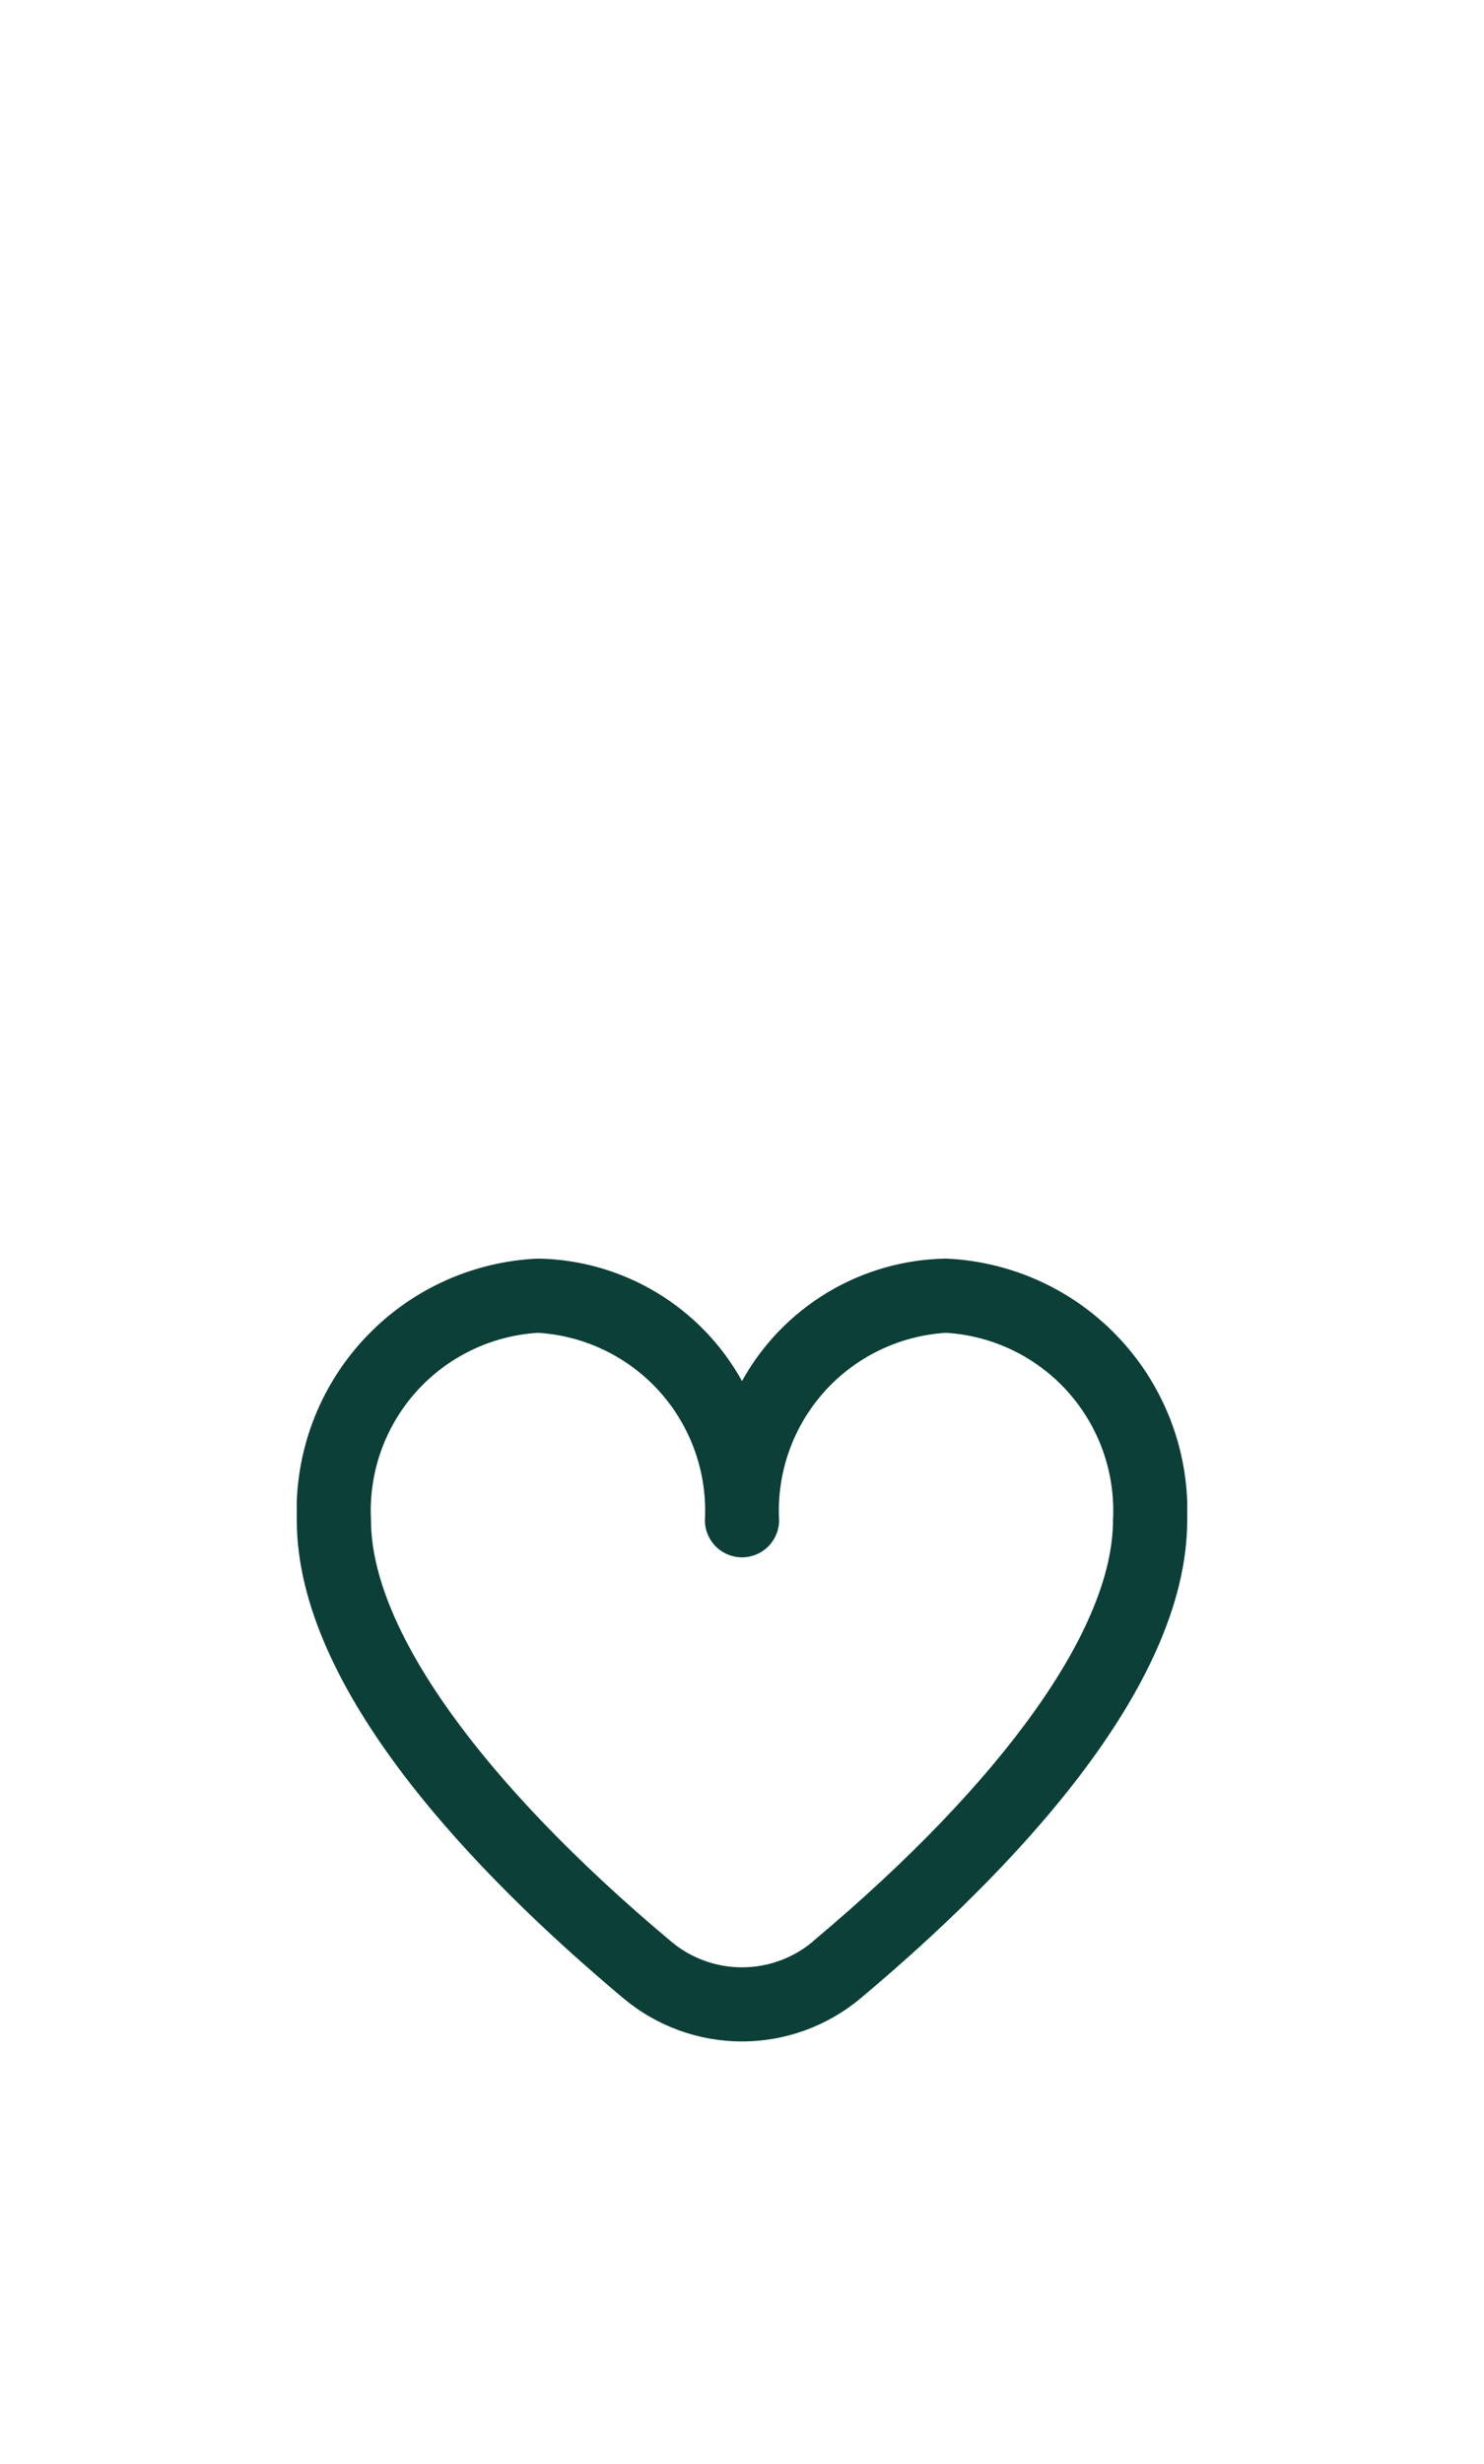 <svg width="50" height="83" viewBox="0 0 50 83" fill="none" xmlns="http://www.w3.org/2000/svg">
<rect x="0" y="0" width="50" height="83" fill="#808080" stroke="none"/>
<rect x="50" y="-170" width="253" height="50" transform="rotate(90 50 -170)" fill="white"/>
<g clip-path="url(#clip0_23_357)">
<path d="M31.875 42.396C30.467 42.418 29.09 42.811 27.883 43.535C26.676 44.26 25.682 45.29 25 46.521C24.318 45.29 23.324 44.26 22.116 43.535C20.909 42.811 19.532 42.418 18.125 42.396C15.881 42.494 13.767 43.475 12.245 45.127C10.722 46.778 9.915 48.964 10 51.209C10 56.892 15.982 63.1 21 67.309C22.12 68.25 23.537 68.766 25 68.766C26.463 68.766 27.88 68.25 29 67.309C34.017 63.1 40 56.892 40 51.209C40.085 48.964 39.278 46.778 37.755 45.127C36.233 43.475 34.119 42.494 31.875 42.396ZM27.394 65.396C26.724 65.96 25.876 66.27 25 66.27C24.124 66.27 23.276 65.96 22.606 65.396C16.184 60.008 12.5 54.837 12.5 51.209C12.415 49.627 12.958 48.076 14.012 46.893C15.065 45.711 16.544 44.993 18.125 44.896C19.706 44.993 21.184 45.711 22.238 46.893C23.292 48.076 23.835 49.627 23.75 51.209C23.75 51.54 23.882 51.858 24.116 52.093C24.351 52.327 24.668 52.459 25 52.459C25.331 52.459 25.649 52.327 25.884 52.093C26.118 51.858 26.25 51.54 26.25 51.209C26.165 49.627 26.708 48.076 27.762 46.893C28.815 45.711 30.294 44.993 31.875 44.896C33.456 44.993 34.934 45.711 35.988 46.893C37.042 48.076 37.585 49.627 37.5 51.209C37.5 54.837 33.816 60.008 27.394 65.391V65.396Z" fill="#0B3F37"/>
</g>
<defs>
<clipPath id="clip0_23_357">
<rect width="30" height="30" fill="white" transform="translate(10 40)"/>
</clipPath>
</defs>
</svg>
